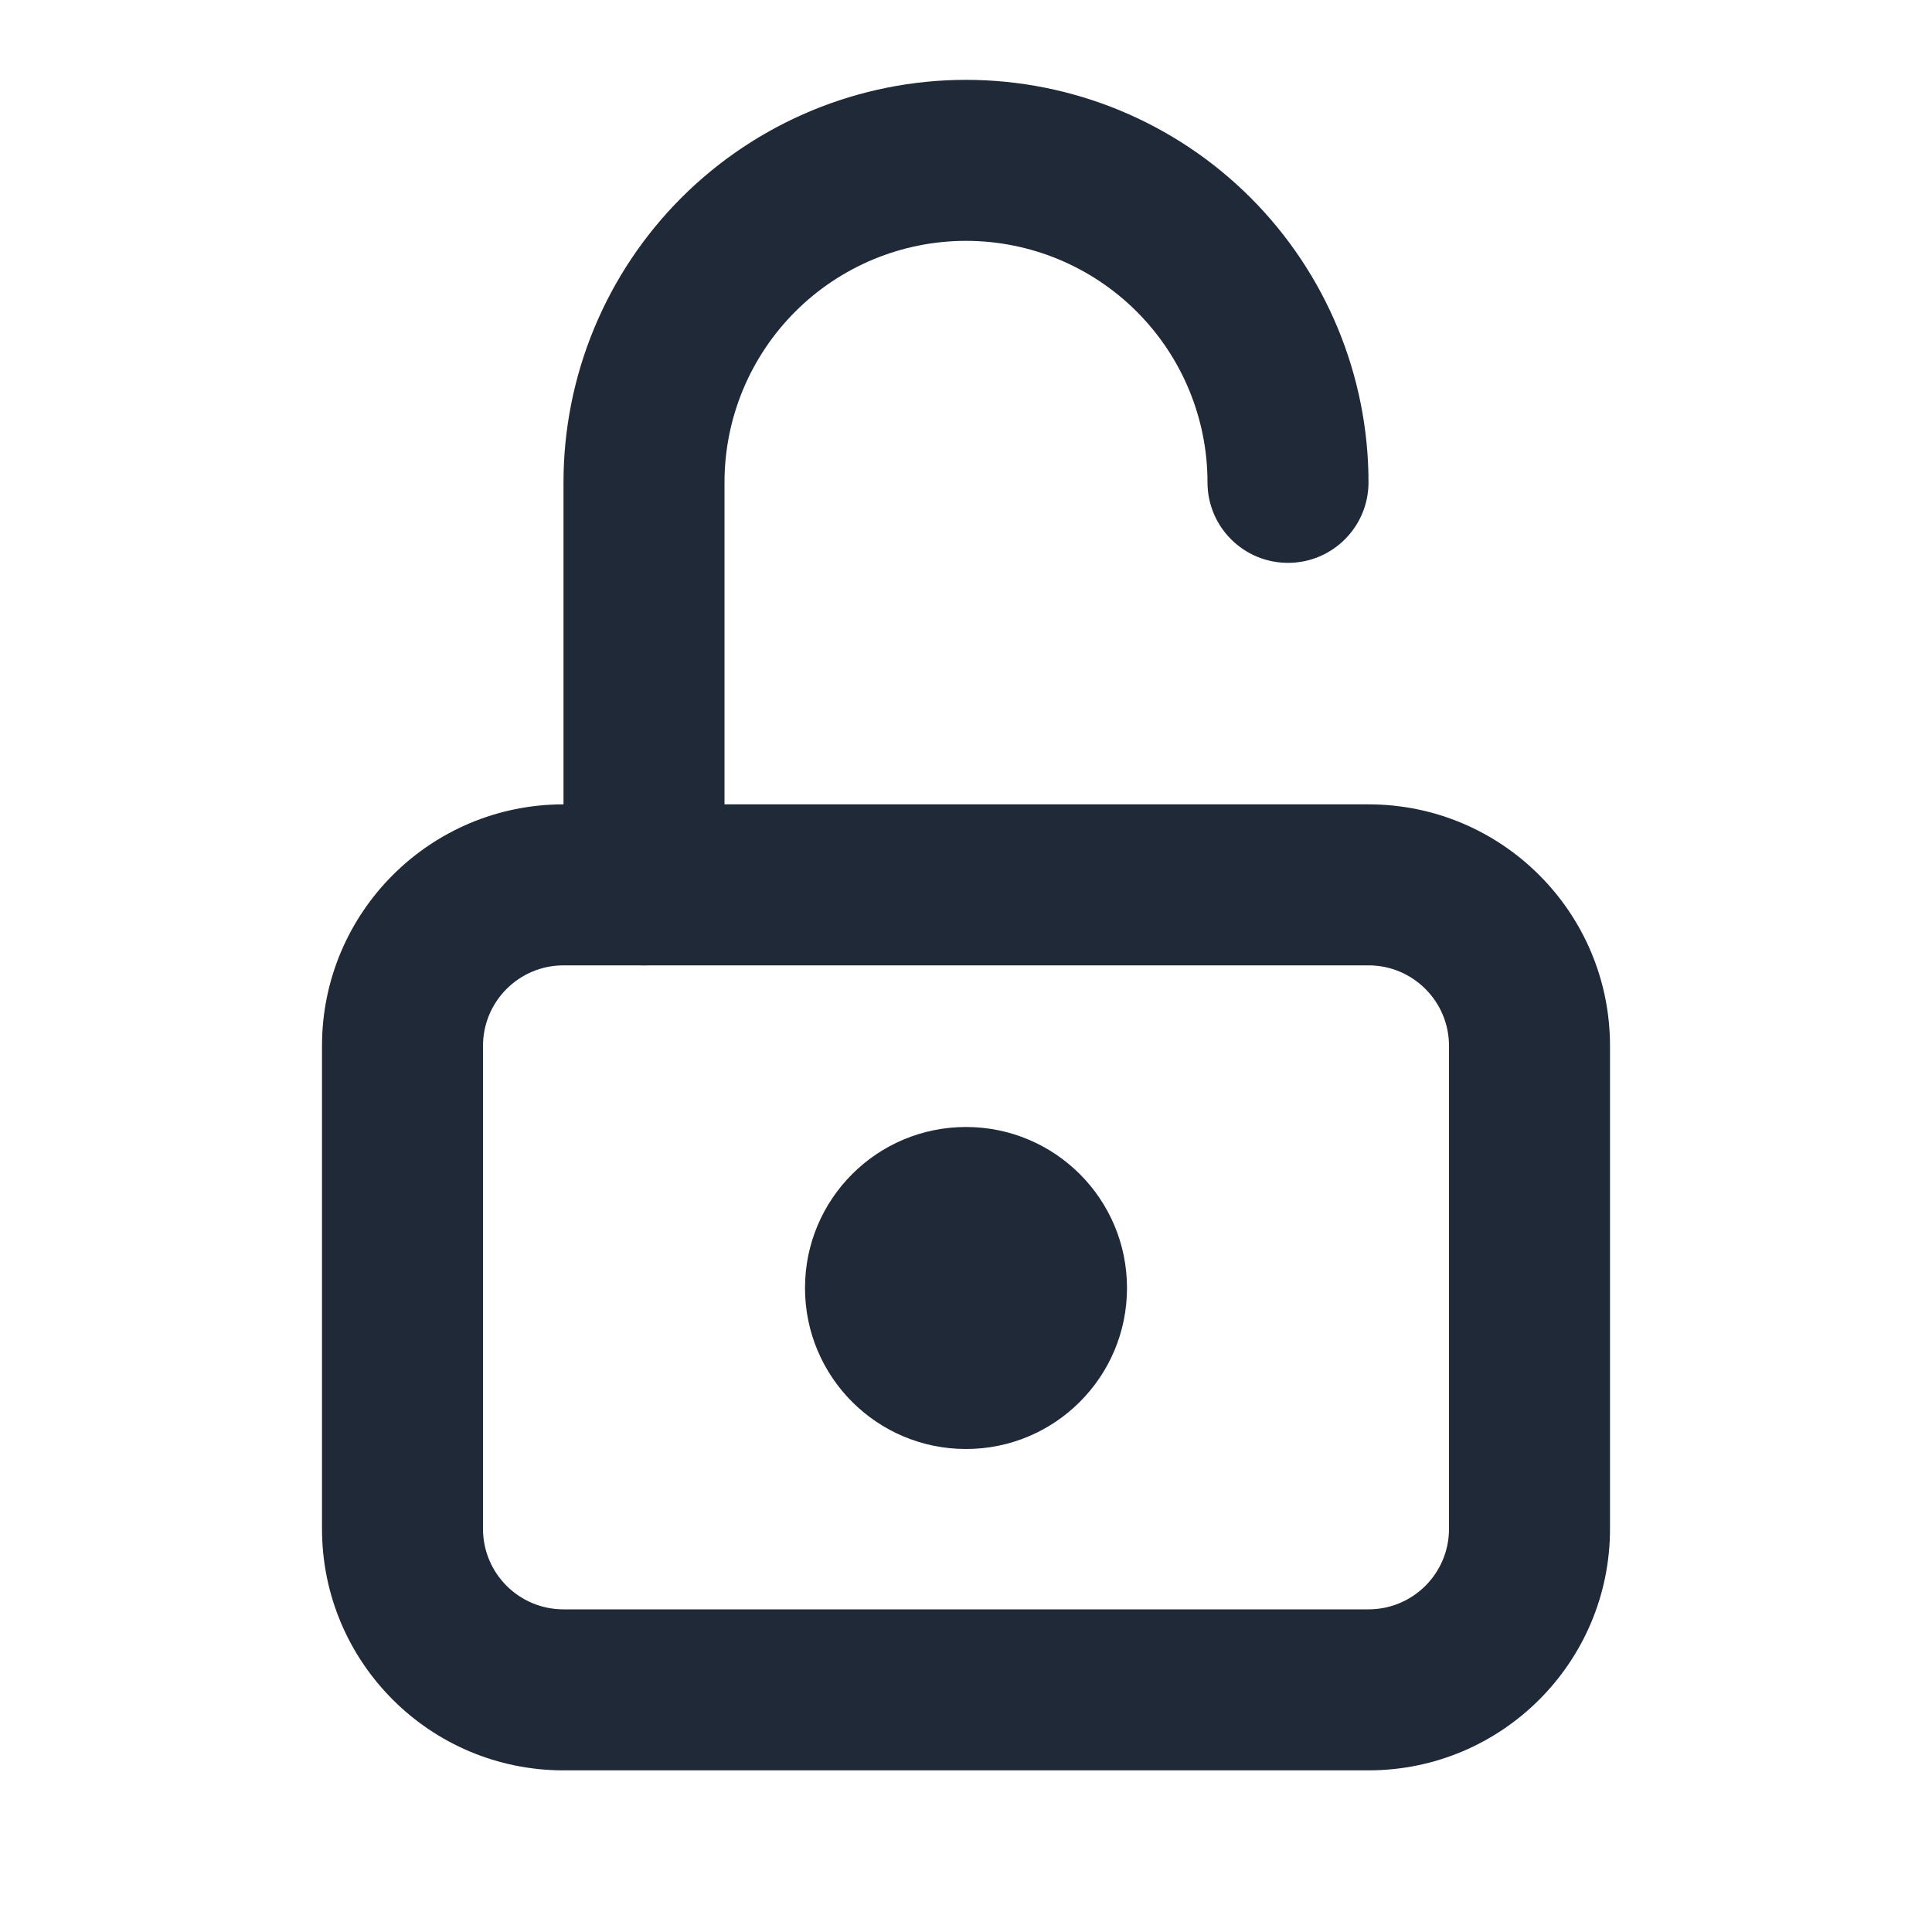 <svg width="24" height="24" viewBox="0 0 24 24" fill="none" xmlns="http://www.w3.org/2000/svg">
<path fill-rule="evenodd" clip-rule="evenodd" d="M7 11.992C6.448 11.992 6 12.44 6 12.992V18.992C6 19.545 6.448 19.992 7 19.992H17C17.552 19.992 18 19.545 18 18.992V12.992C18 12.44 17.552 11.992 17 11.992H7ZM4 12.992C4 11.336 5.343 9.992 7 9.992H17C18.657 9.992 20 11.336 20 12.992V18.992C20 20.649 18.657 21.992 17 21.992H7C5.343 21.992 4 20.649 4 18.992V12.992Z" fill="#1F2937"/>
<path fill-rule="evenodd" clip-rule="evenodd" d="M10 16C10 14.895 10.895 14 12 14C13.105 14 14 14.895 14 16C14 17.105 13.105 18 12 18C10.895 18 10 17.105 10 16Z" fill="#1F2937"/>
<path fill-rule="evenodd" clip-rule="evenodd" d="M12 2.992C11.204 2.992 10.441 3.309 9.879 3.871C9.316 4.434 9 5.197 9 5.992V10.992C9 11.545 8.552 11.992 8 11.992C7.448 11.992 7 11.545 7 10.992V5.992C7 4.666 7.527 3.395 8.464 2.457C9.402 1.519 10.674 0.992 12 0.992C13.326 0.992 14.598 1.519 15.536 2.457C16.473 3.395 17 4.666 17 5.992C17 6.545 16.552 6.992 16 6.992C15.448 6.992 15 6.545 15 5.992C15 5.197 14.684 4.434 14.121 3.871C13.559 3.309 12.796 2.992 12 2.992Z" fill="#1F2937"/>
</svg>
